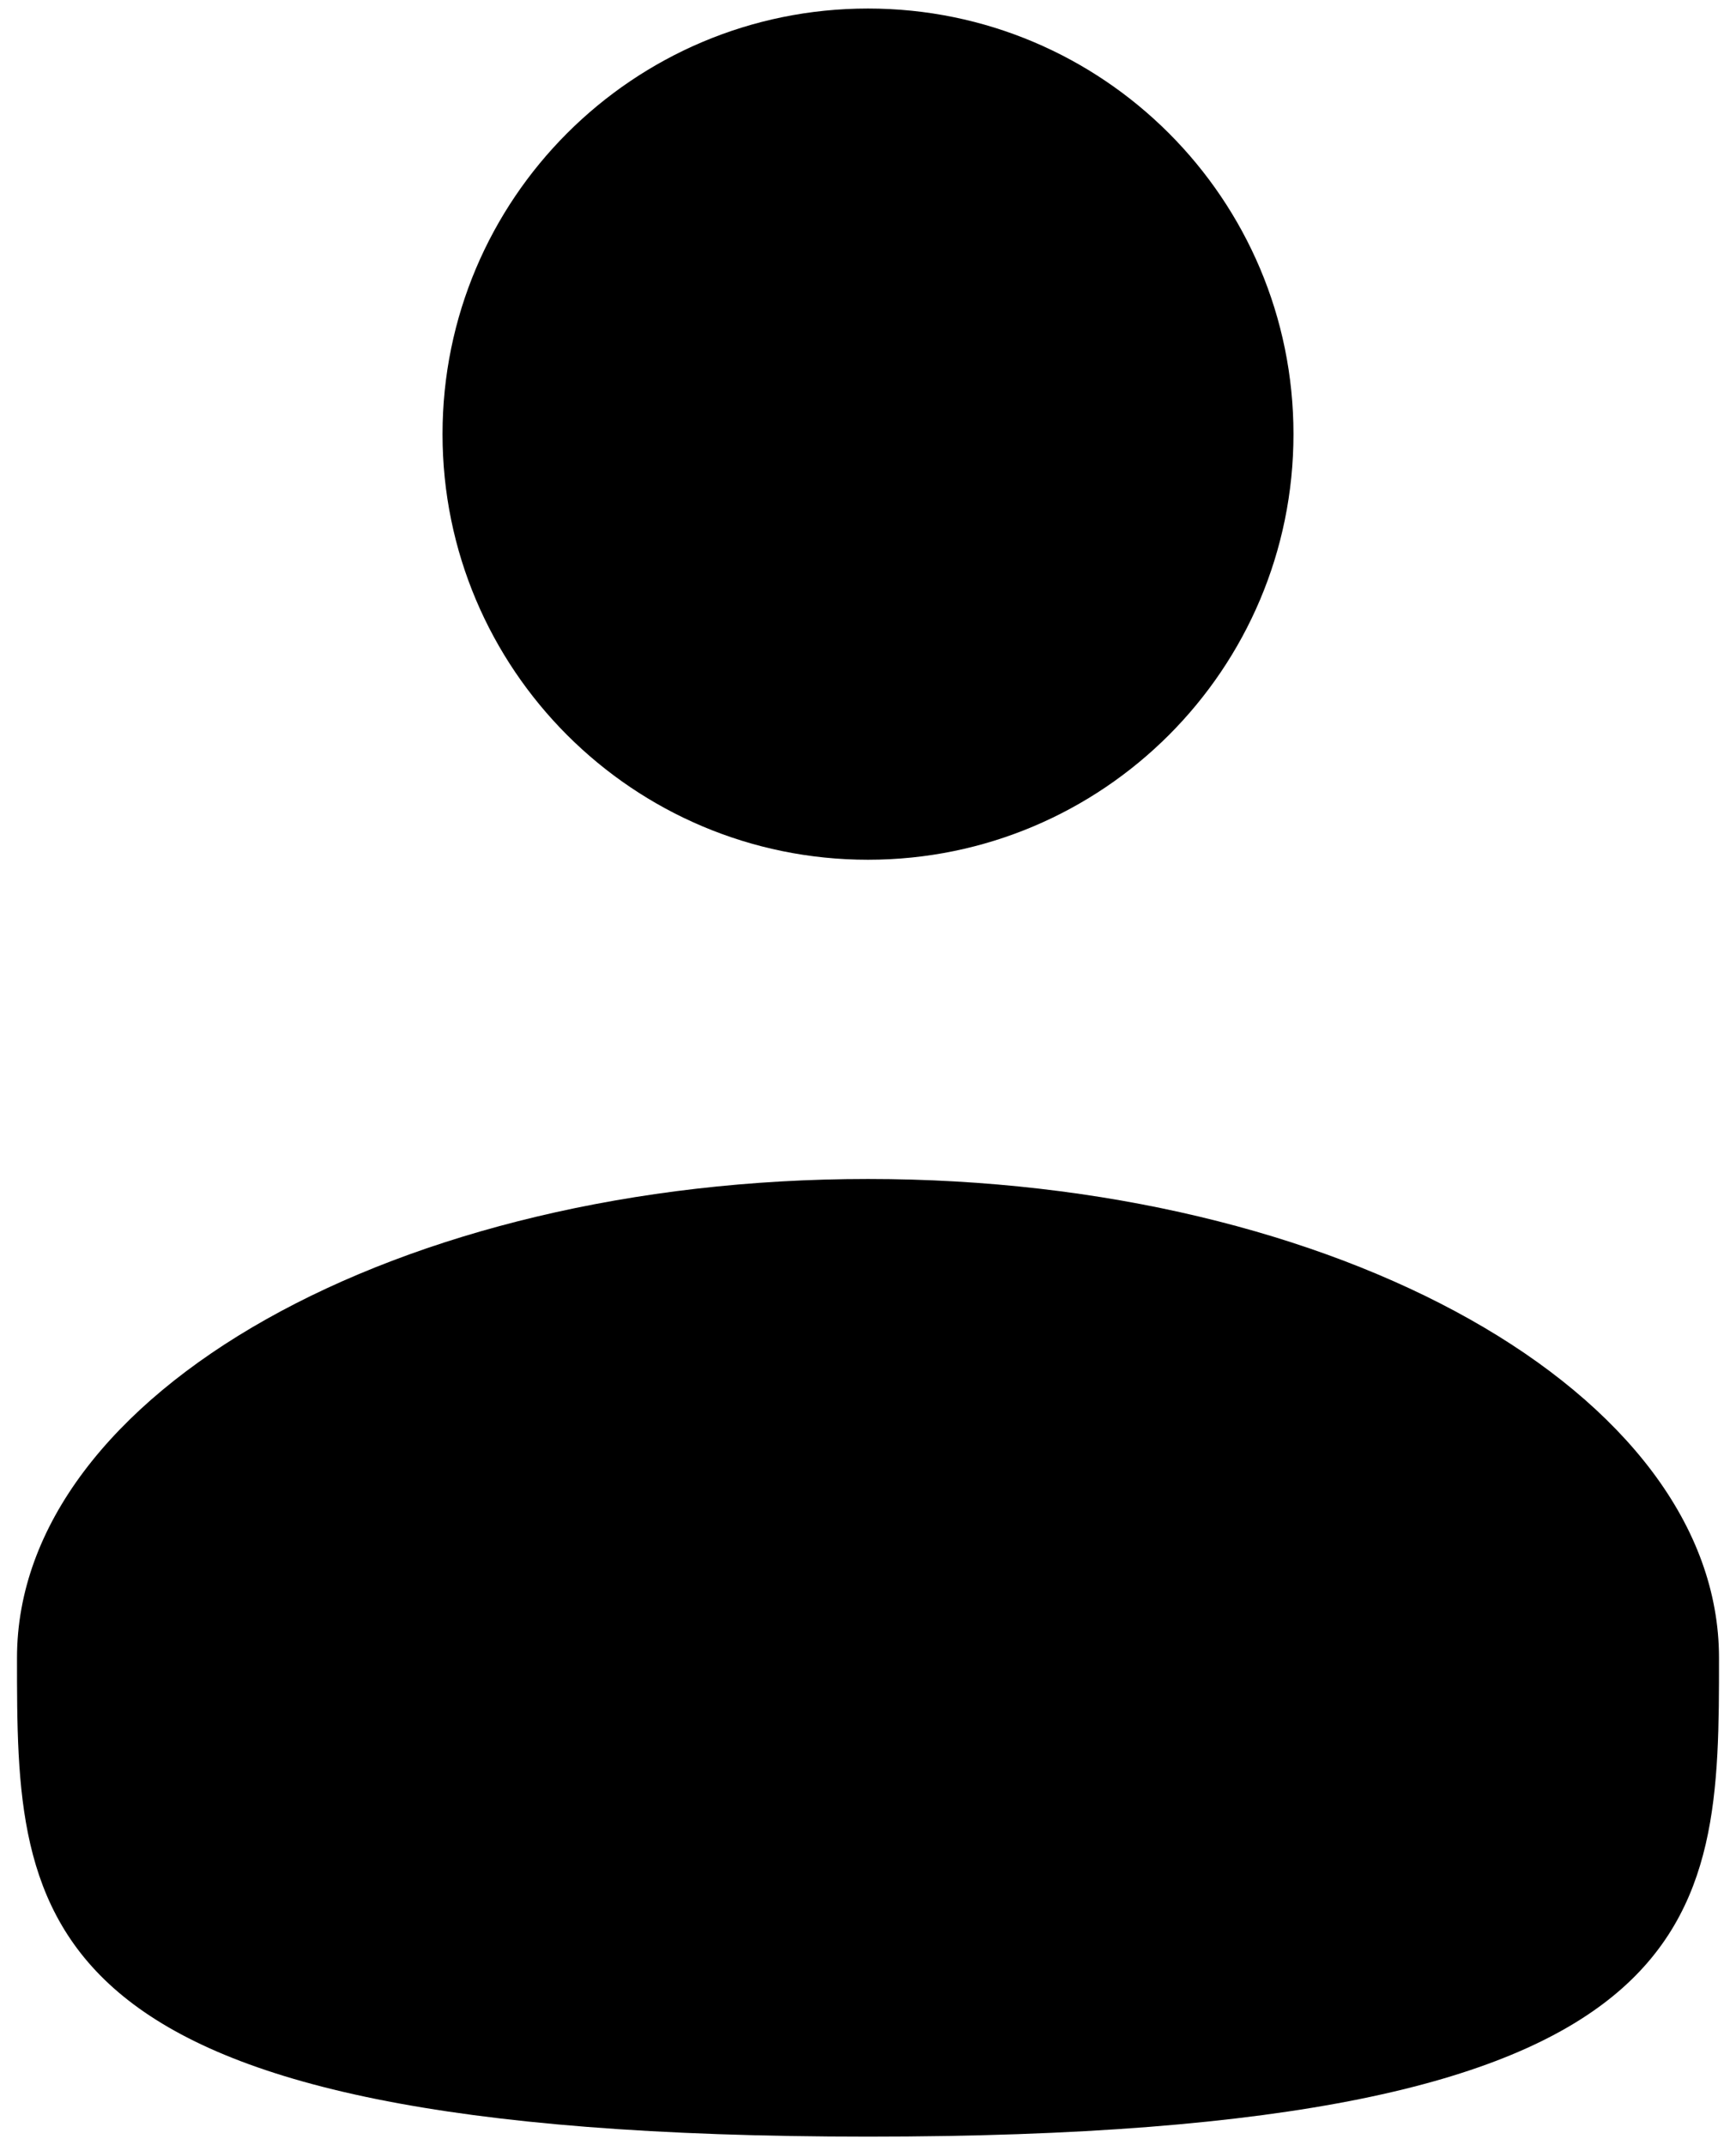 <svg width="34" height="42" viewBox="0 0 34 42" fill="none" xmlns="http://www.w3.org/2000/svg">
<path d="M17 16.833C21.602 16.833 25.333 13.102 25.333 8.5C25.333 3.898 21.602 0.167 17 0.167C12.398 0.167 8.667 3.898 8.667 8.5C8.667 13.102 12.398 16.833 17 16.833Z" fill="black"/>
<path d="M33.667 32.458C33.667 37.636 33.667 41.833 17 41.833C0.333 41.833 0.333 37.636 0.333 32.458C0.333 27.281 7.796 23.083 17 23.083C26.204 23.083 33.667 27.281 33.667 32.458Z" fill="black"/>
</svg>
